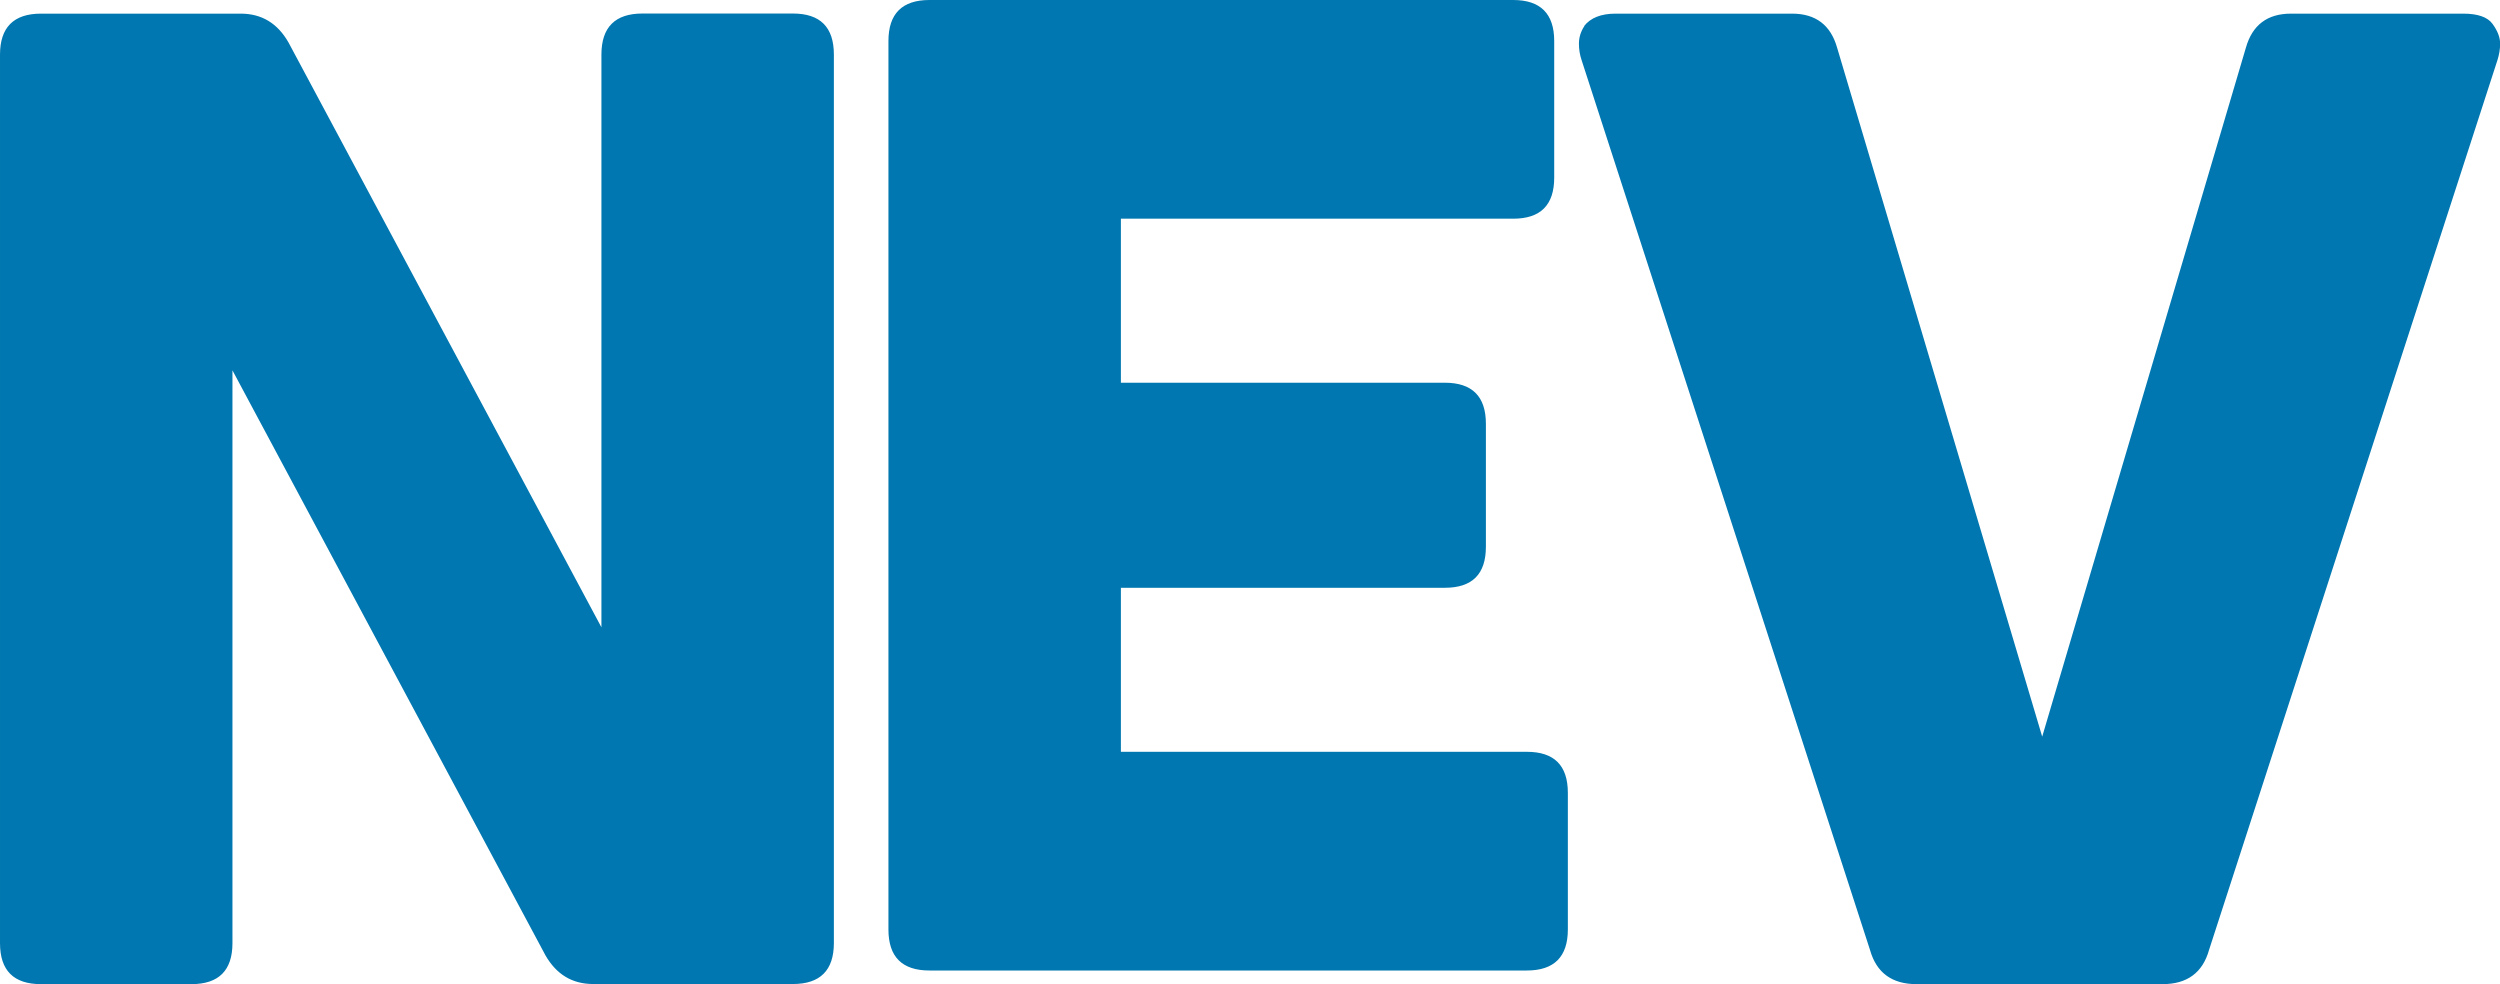 <?xml version="1.0" encoding="UTF-8"?>
<!DOCTYPE svg PUBLIC "-//W3C//DTD SVG 1.1//EN" "http://www.w3.org/Graphics/SVG/1.1/DTD/svg11.dtd">
<!-- Creator: CorelDRAW 2020 (64 Bit) -->
<svg xmlns="http://www.w3.org/2000/svg" xml:space="preserve" width="20.368mm" height="8.018mm" version="1.1" style="shape-rendering:geometricPrecision; text-rendering:geometricPrecision; image-rendering:optimizeQuality; fill-rule:evenodd; clip-rule:evenodd"
viewBox="0 0 214.45 84.42"
 xmlns:xlink="http://www.w3.org/1999/xlink"
 xmlns:xodm="http://www.corel.com/coreldraw/odm/2003">
 <defs>
  <style type="text/css">
   <![CDATA[
    .fil0 {fill:#0077B0;fill-rule:nonzero}
   ]]>
  </style>
 </defs>
 <g id="Camada_x0020_1">
  <path class="fil0" d="M3.52 84.42c-2.35,0 -3.52,-1.17 -3.52,-3.52l0 -76.21c0,-2.34 1.17,-3.52 3.52,-3.52l17.12 0c1.8,0 3.16,0.82 4.1,2.46l26.85 50.18 0 -49.13c0,-2.34 1.17,-3.52 3.52,-3.52l12.9 0c2.35,0 3.52,1.17 3.52,3.52l0 76.21c0,2.34 -1.17,3.52 -3.52,3.52l-17.12 0c-1.8,0 -3.16,-0.82 -4.1,-2.46l-26.85 -50.18 0 49.13c0,2.34 -1.17,3.52 -3.52,3.52l-12.9 0zm127.45 -19.93c2.35,0 3.52,1.17 3.52,3.52l0 11.72c0,2.34 -1.17,3.52 -3.52,3.52l-51.24 0c-2.35,0 -3.52,-1.17 -3.52,-3.52l0 -76.21c0,-2.34 1.17,-3.52 3.52,-3.52l50.07 0c2.34,0 3.52,1.17 3.52,3.52l0 11.72c0,2.35 -1.17,3.52 -3.52,3.52l-33.65 0 0 14.07 27.79 0c2.34,0 3.52,1.17 3.52,3.52l0 10.55c0,2.35 -1.17,3.52 -3.52,3.52l-27.79 0 0 14.07 34.82 0zm4.92 -62.26c0.55,-0.7 1.45,-1.06 2.7,-1.06l15.13 0c2.03,0 3.32,0.98 3.87,2.93l17.59 59.09 17.47 -59.09c0.55,-1.95 1.84,-2.93 3.87,-2.93l14.77 0c1.25,0 2.09,0.29 2.52,0.88 0.43,0.59 0.65,1.15 0.65,1.7 0,0.47 -0.08,0.94 -0.23,1.41l-24.74 76.33c-0.55,1.95 -1.88,2.93 -3.99,2.93l-21.1 0c-2.11,0 -3.44,-0.98 -3.99,-2.93l-24.74 -76.33c-0.16,-0.47 -0.23,-0.94 -0.23,-1.41 0,-0.55 0.16,-1.05 0.47,-1.52z"/>
 </g>
</svg>
